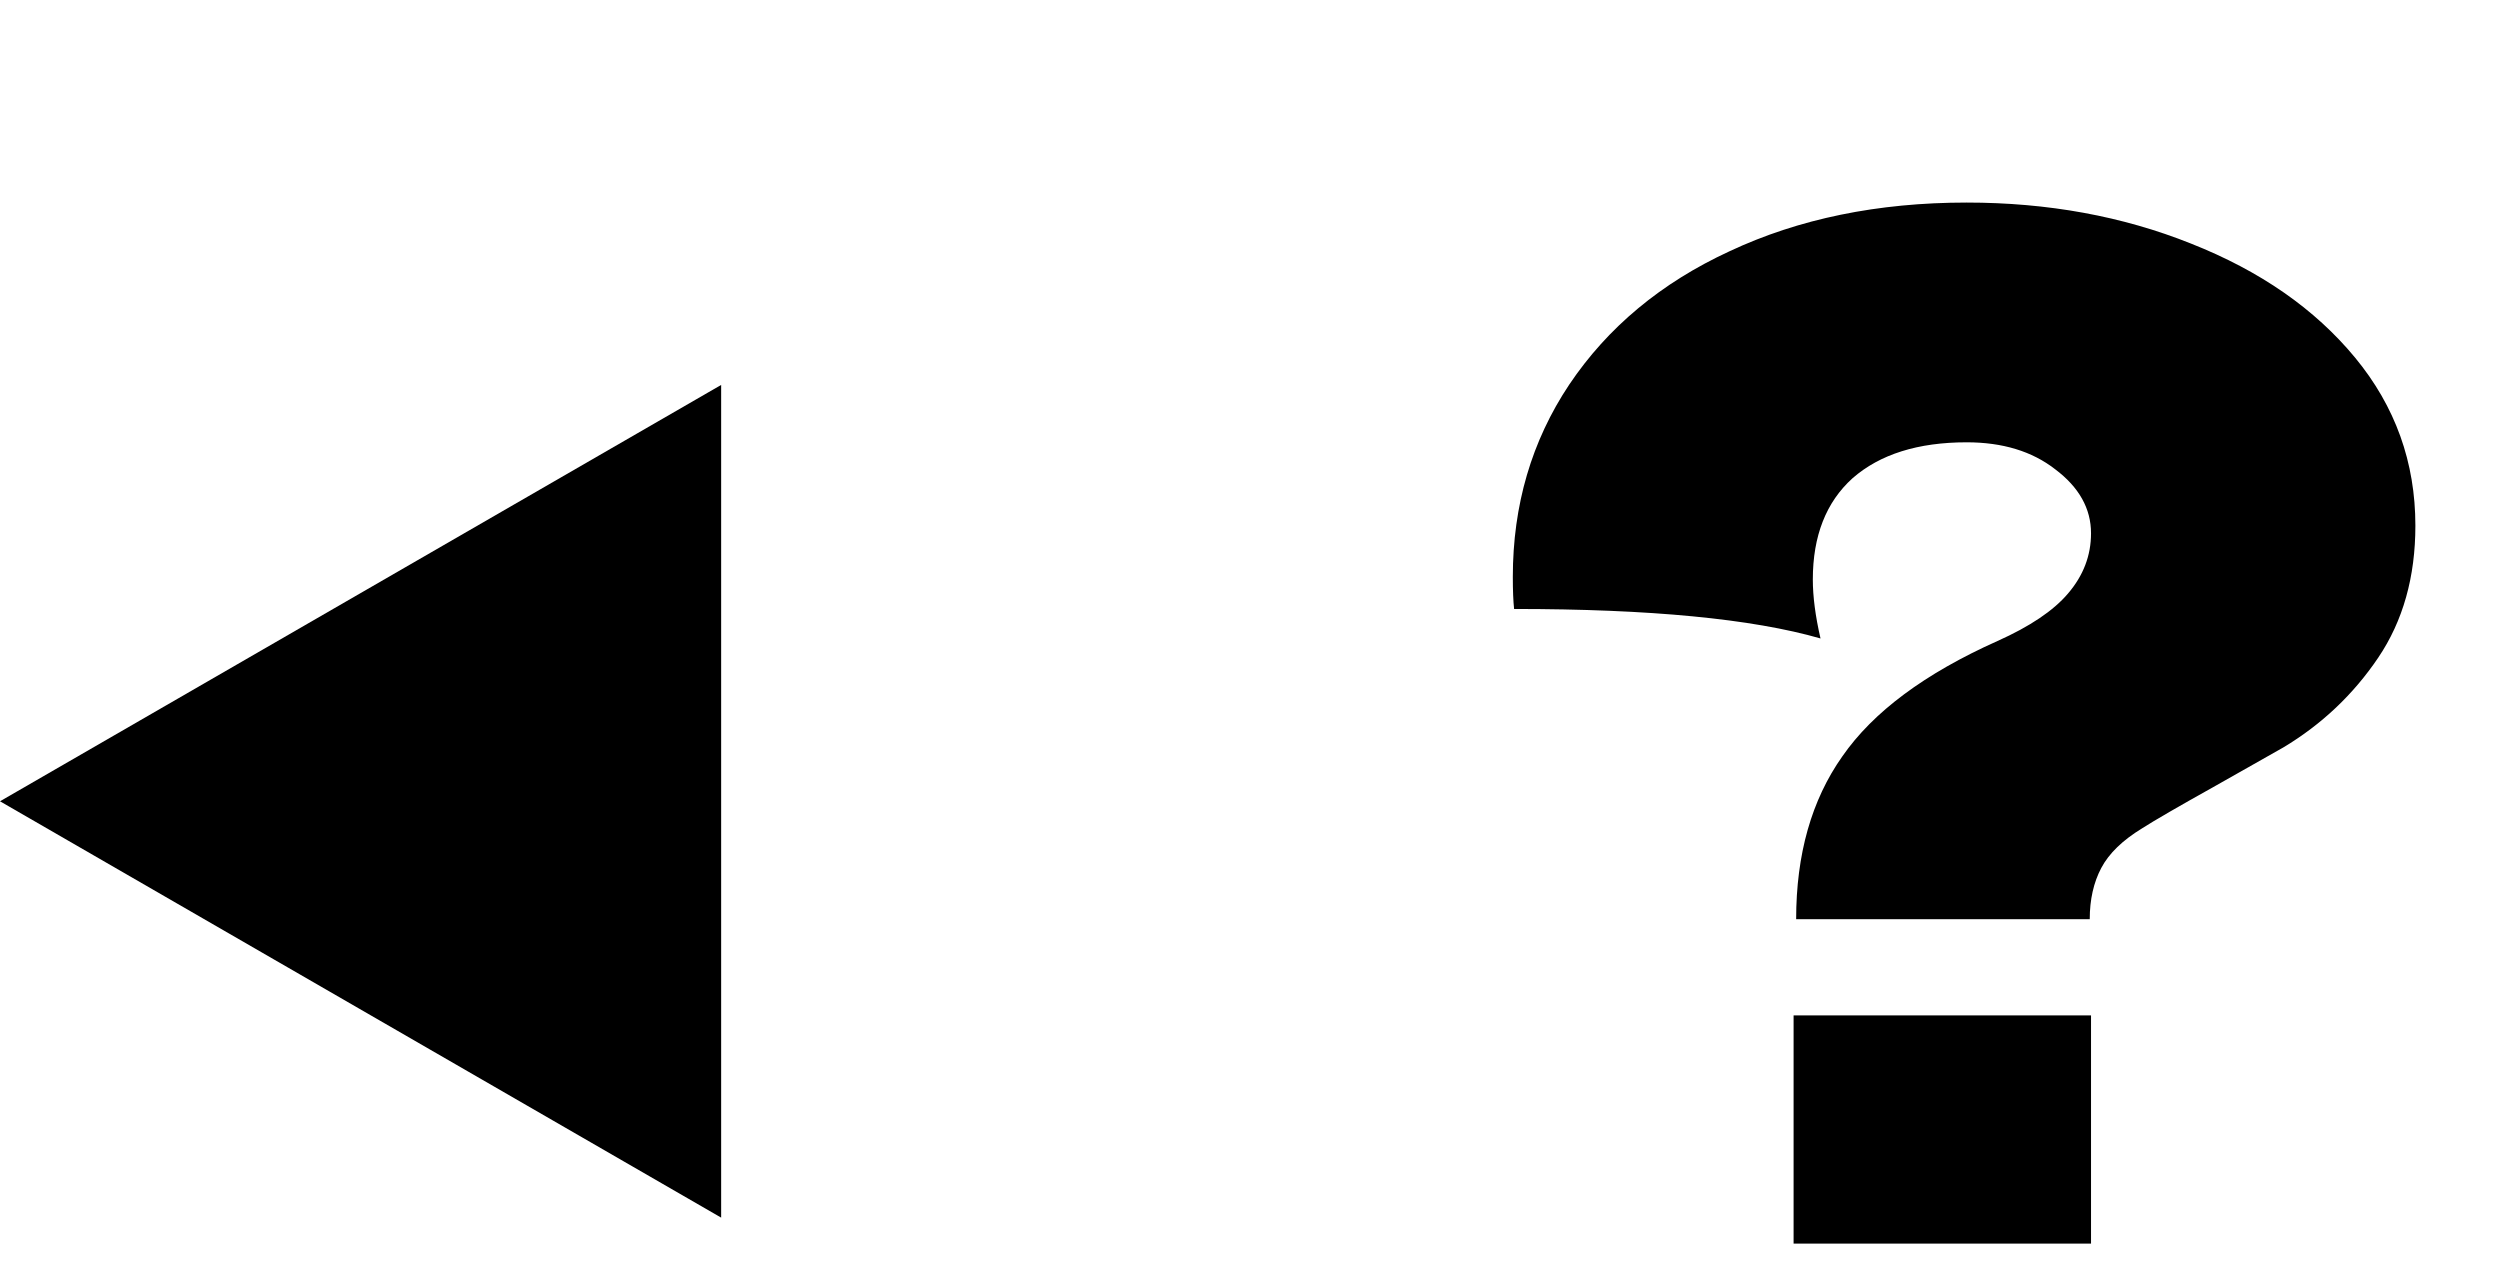 <svg width="39" height="20" viewBox="0 0 39 20" fill="none" xmlns="http://www.w3.org/2000/svg">
<path d="M30.68 3.16C31.947 3.16 33.113 3.373 34.18 3.8C35.26 4.227 36.113 4.82 36.74 5.58C37.367 6.34 37.68 7.213 37.68 8.2C37.68 9 37.487 9.687 37.1 10.26C36.713 10.833 36.22 11.3 35.62 11.66L34.56 12.26C33.987 12.58 33.607 12.8 33.42 12.92C33.113 13.107 32.9 13.313 32.78 13.54C32.66 13.767 32.6 14.033 32.6 14.34H28.02C28.02 13.327 28.26 12.48 28.74 11.8C29.22 11.107 30.027 10.507 31.16 10C31.667 9.773 32.033 9.527 32.26 9.26C32.5 8.98 32.62 8.667 32.62 8.32C32.62 7.933 32.433 7.6 32.06 7.32C31.7 7.04 31.24 6.9 30.68 6.9C29.92 6.9 29.327 7.087 28.9 7.46C28.487 7.833 28.28 8.36 28.28 9.04C28.28 9.307 28.32 9.613 28.4 9.96C27.333 9.653 25.74 9.5 23.62 9.5C23.607 9.38 23.6 9.213 23.6 9C23.6 7.88 23.893 6.88 24.48 6C25.08 5.107 25.913 4.413 26.98 3.92C28.06 3.413 29.293 3.16 30.68 3.16ZM32.62 19.4H27.98V15.84H32.62V19.4Z" fill="black"/>
<path d="M-3.27835e-07 12.5L11.25 6.005L11.25 18.995L-3.27835e-07 12.5Z" fill="black"/>
</svg>
